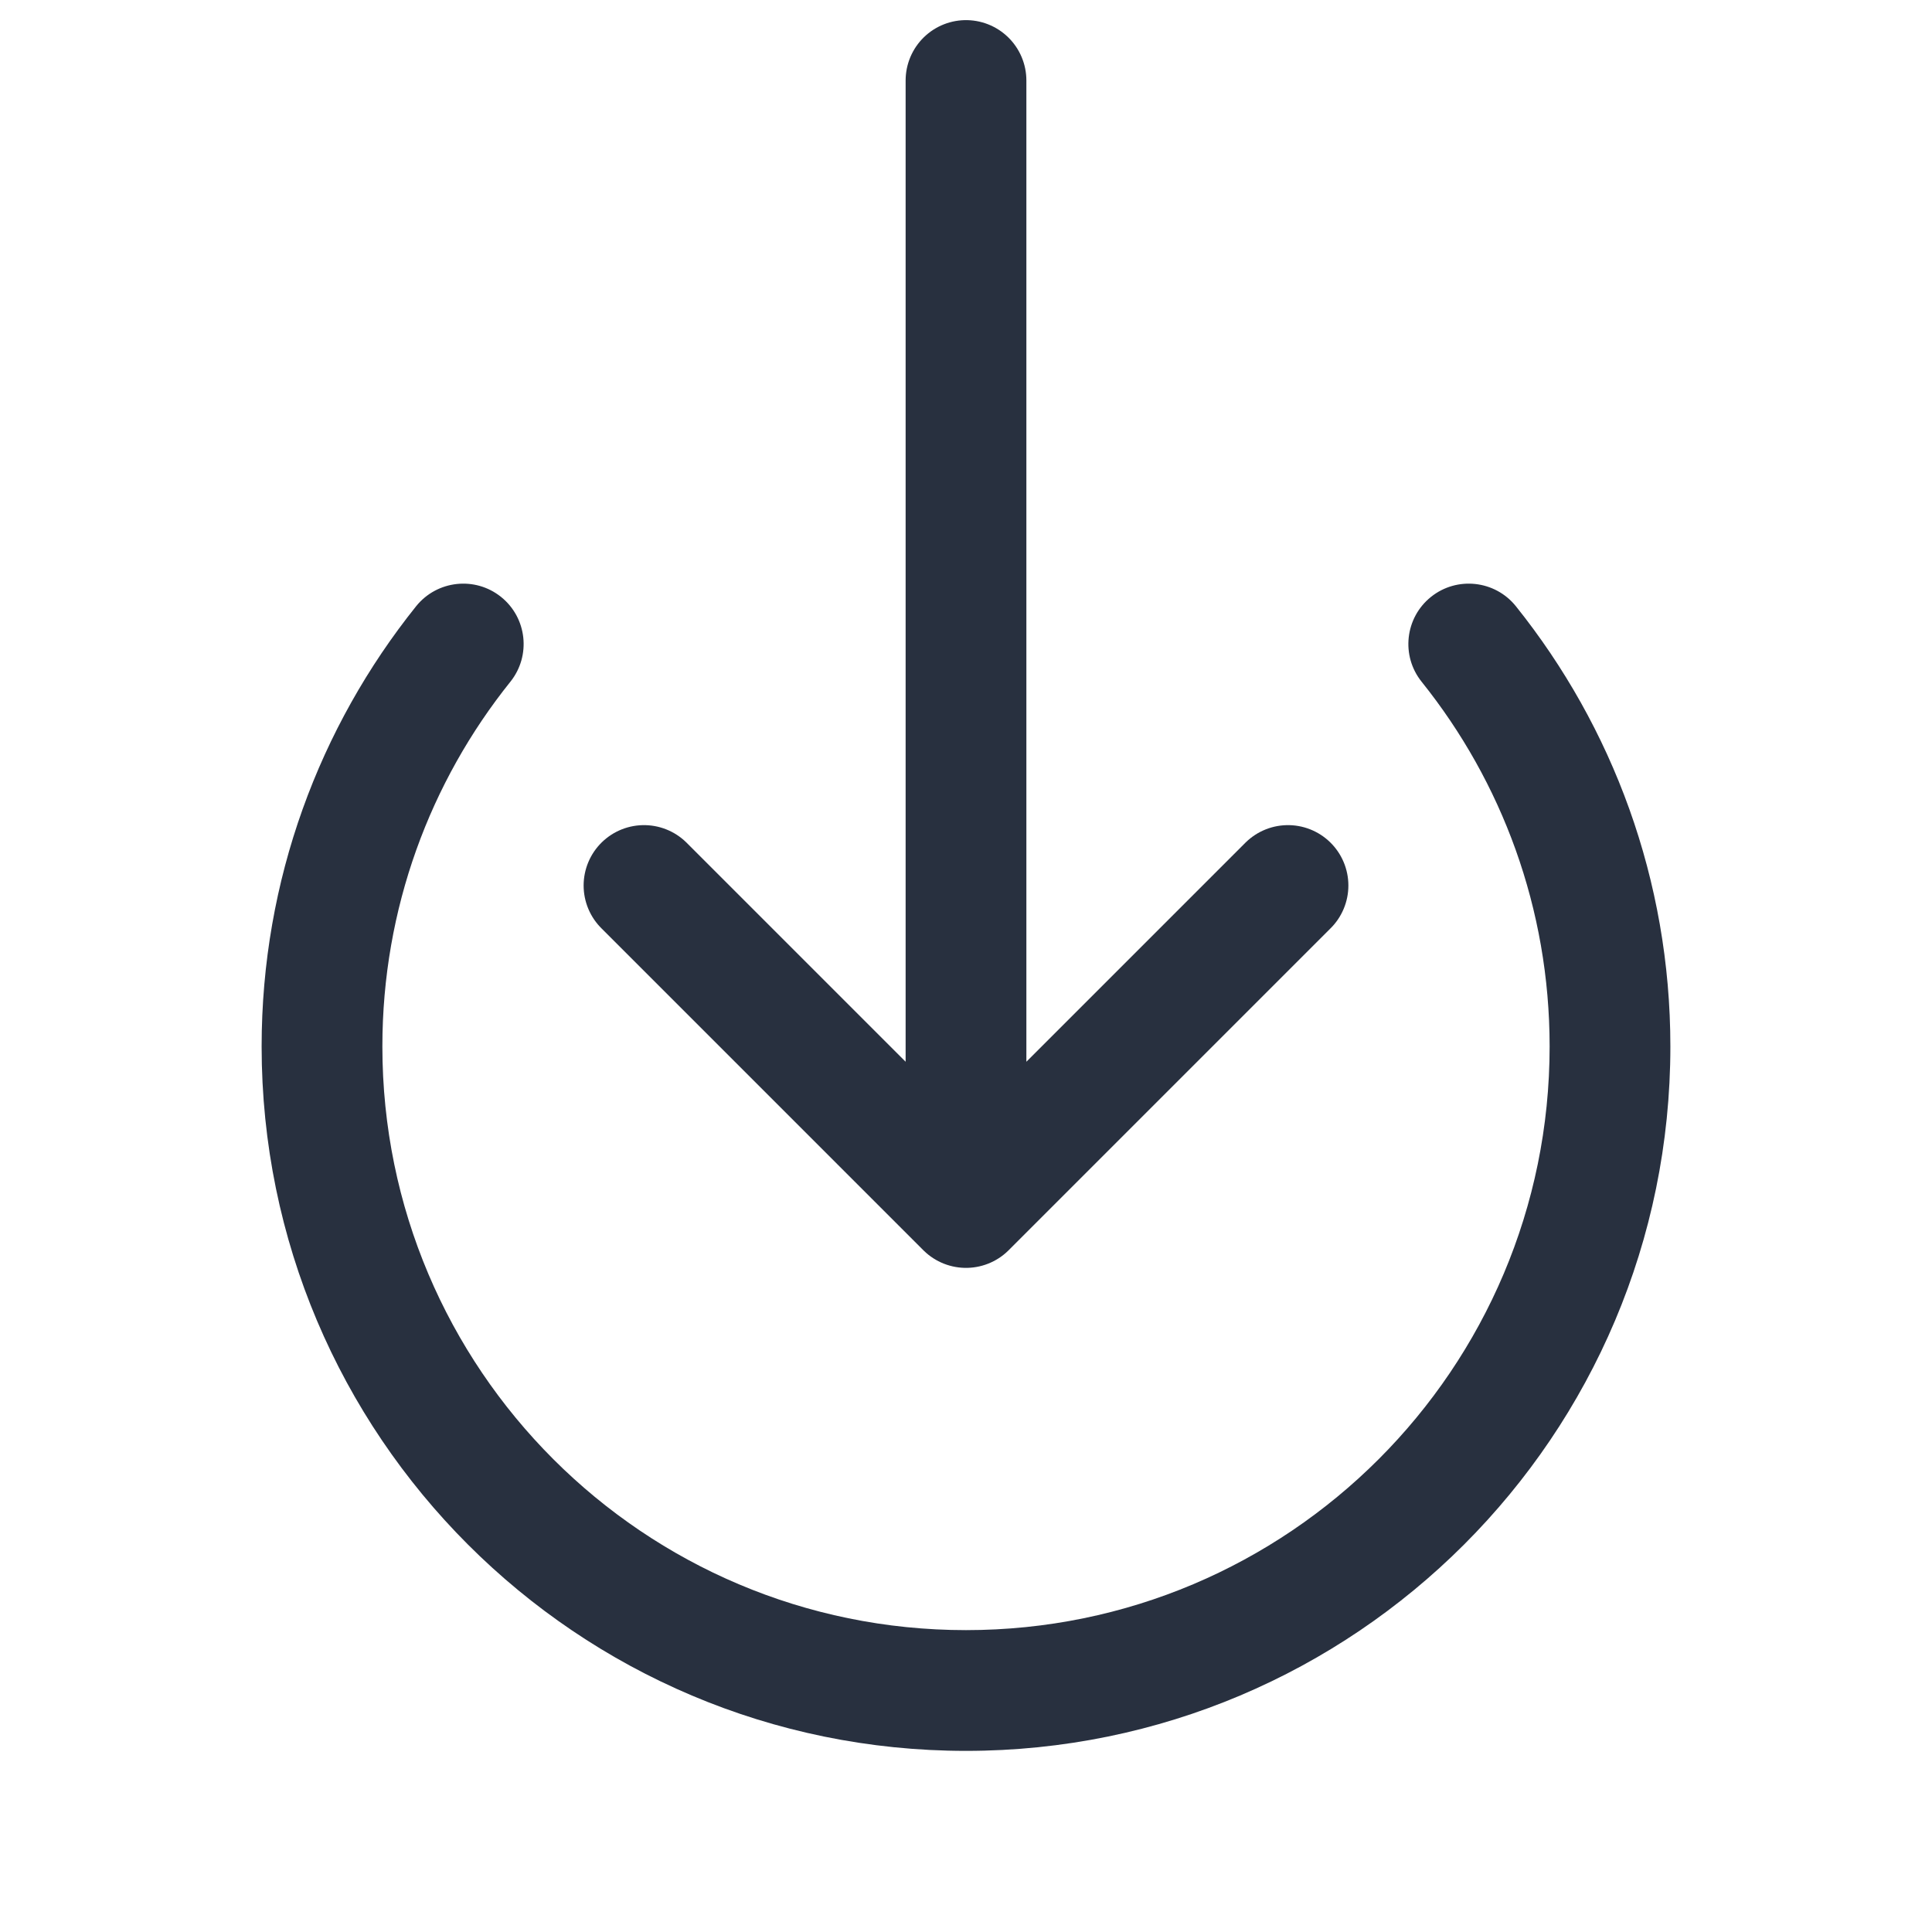 <svg width="24" height="24" viewBox="0 0 24 24" fill="none" xmlns="http://www.w3.org/2000/svg">
    <path d="M8 11L12 15M12 15L16 11M12 15L12 1" stroke="#28303F" stroke-width="1.5" stroke-linecap="round"
          stroke-linejoin="round"/>
    <path d="M18.831 7.531C18.572 7.208 18.099 7.156 17.776 7.415C17.453 7.674 17.401 8.146 17.66 8.469L18.831 7.531ZM6.34 8.469C6.599 8.146 6.547 7.674 6.224 7.415C5.901 7.156 5.429 7.208 5.169 7.531L6.34 8.469ZM19.25 13C19.25 17.004 16.004 20.25 12 20.25V21.75C16.832 21.75 20.75 17.832 20.75 13H19.25ZM12 20.25C7.996 20.25 4.75 17.004 4.75 13H3.25C3.25 17.832 7.168 21.75 12 21.75V20.25ZM17.66 8.469C18.655 9.71 19.25 11.285 19.25 13H20.75C20.75 10.931 20.031 9.029 18.831 7.531L17.66 8.469ZM4.75 13C4.75 11.285 5.345 9.71 6.34 8.469L5.169 7.531C3.969 9.029 3.25 10.931 3.25 13H4.75Z"
          fill="#28303F"/>
</svg>
